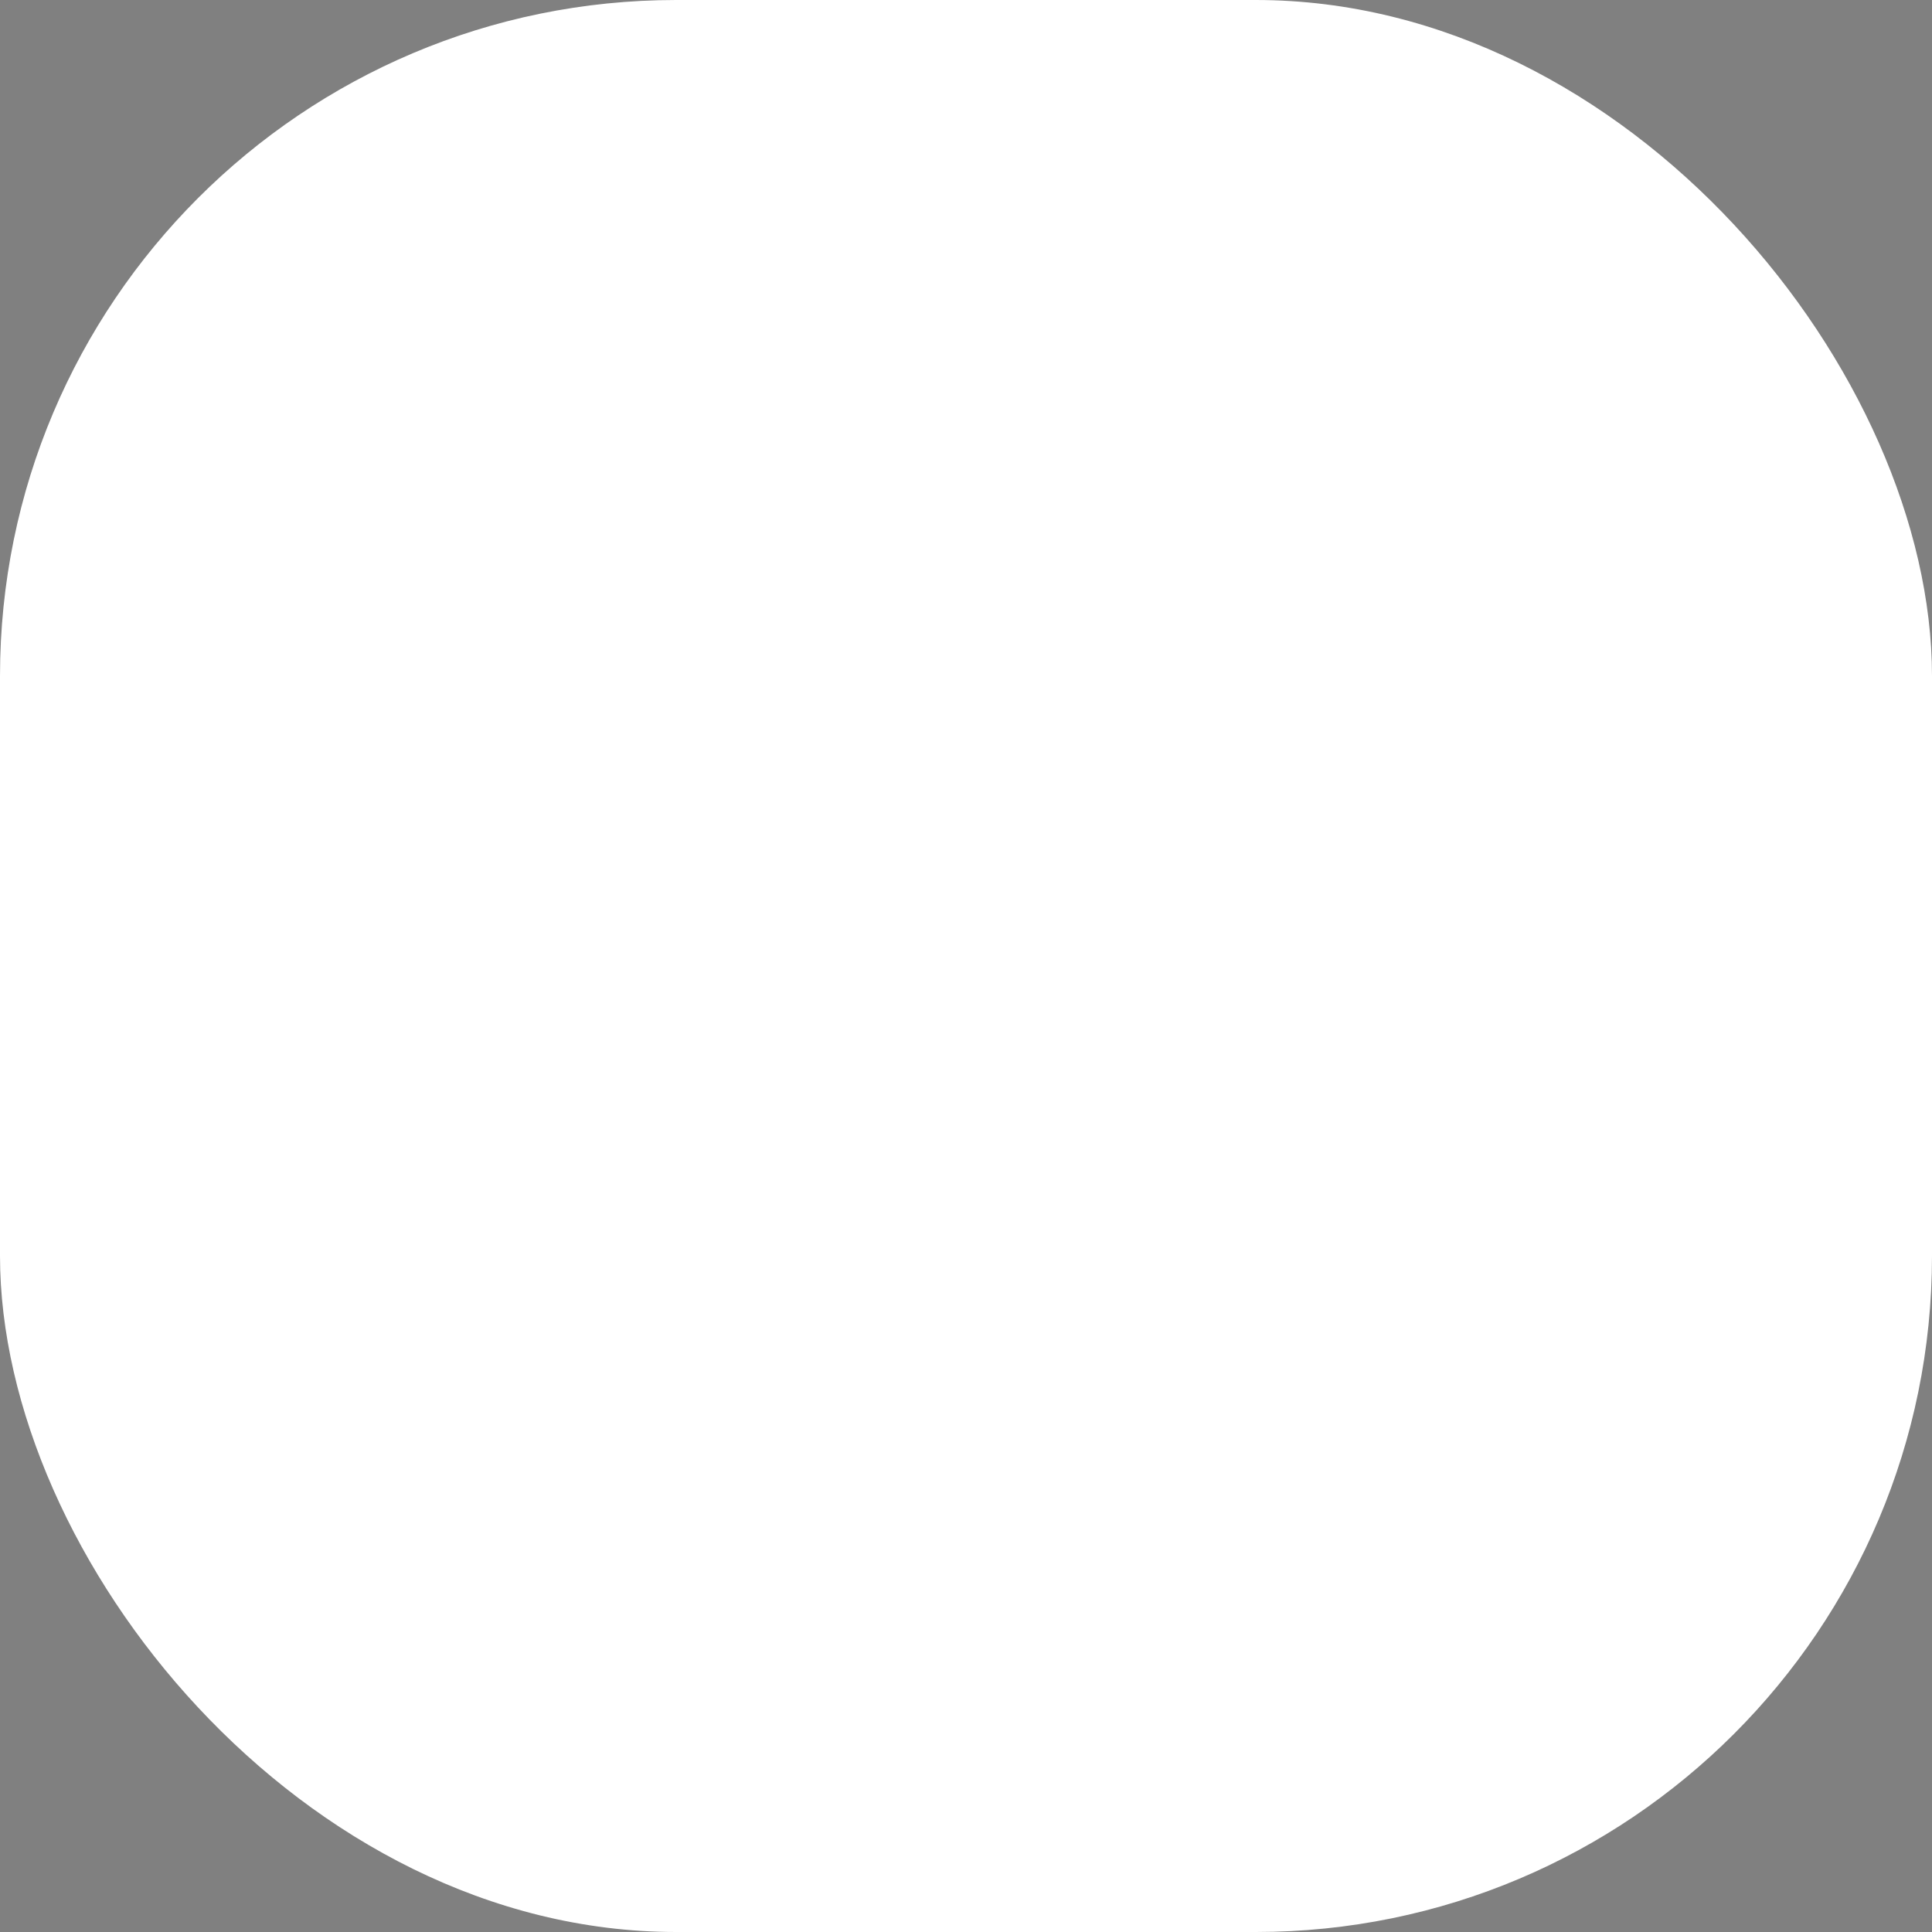 <svg xmlns="http://www.w3.org/2000/svg" version="1.1" xmlns:xlink="http://www.w3.org/1999/xlink" xmlns:svgjs="http://svgjs.dev/svgjs" width="1000" height="1000"><rect width="100%" height="100%" fill="#808080" stroke="none"/><g clip-path="url(#SvgjsClipPath1051)"><rect width="1000" height="1000" fill="#ffffff"></rect><g transform="matrix(8,0,0,8,-1332.95,-3050)"><svg xmlns="http://www.w3.org/2000/svg" version="1.1" xmlns:xlink="http://www.w3.org/1999/xlink" xmlns:svgjs="http://svgjs.dev/svgjs" width="35vw" height="100%"><svg id="logo" xmlns="http://www.w3.org/2000/svg" xmlns:xlink="http://www.w3.org/1999/xlink" fill="none" width="35vw" height="100%" viewBox="0 0 761.62 762.052"><g><g transform="matrix(1,0,0,1.001,0,-0.001)"><path d="M760.447 380.783q0 9.319-.457 18.627-.458 9.307-1.371 18.581-.914 9.274-2.281 18.492Q754.971 445.701 753.152 454.841q-1.818 9.14-4.082 18.179-2.265 9.04-4.97 17.958-2.705 8.917-5.845 17.691-3.14 8.775-6.706 17.384-3.567 8.61-7.551 17.034Q720.013 551.511 715.62 559.729 711.227 567.948 706.436 575.941q-4.792 7.993-9.969 15.741-5.178 7.749-10.73 15.234-5.551 7.485-11.464 14.688-5.912 7.204-12.17 14.109-6.259 6.905-12.849 13.494-6.59 6.589-13.495 12.848-6.906 6.258-14.11 12.17-7.204 5.911-14.689 11.463-7.486 5.551-15.235 10.728-7.749 5.178-15.742 9.968-7.994 4.791-16.213 9.184t-16.644 8.377q-8.425 3.985-17.035 7.551t-17.385 6.705q-8.775 3.14-17.693 5.845-8.918 2.705-17.958 4.969-9.041 2.265-18.181 4.083-9.141 1.818-18.359 3.185-9.219 1.368-18.494 2.281-9.274.913-18.583 1.371-9.308.457-18.627.457-9.32.0-18.628-.457-9.309-.458-18.583-1.371-9.275-.913-18.494-2.281-9.218-1.367-18.359-3.185-9.14-1.818-18.181-4.083-9.04-2.264-17.958-4.969-8.918-2.705-17.693-5.845-8.775-3.139-17.385-6.705-8.61-3.566-17.035-7.551-8.425-3.984-16.644-8.377t-16.213-9.184q-7.993-4.791-15.742-9.968-7.749-5.177-15.235-10.728-7.485-5.552-14.689-11.463-7.204-5.912-14.11-12.17-6.905-6.259-13.495-12.848-6.59-6.589-12.849-13.494-6.259-6.905-12.171-14.109-5.912-7.203-11.464-14.688Q70.332 599.431 65.154 591.682q-5.178-7.748-9.969-15.741-4.791-7.993-9.184-16.212-4.393-8.218-8.378-16.642-3.985-8.424-7.551-17.034-3.566-8.61-6.706-17.384t-5.845-17.691q-2.705-8.918-4.97-17.958-2.264-9.039-4.083-18.179-1.818-9.14-3.186-18.358-1.367-9.218-2.281-18.492-.913-9.274-1.371-18.581-.457-9.308-.457-18.627.0-9.319.457-18.627.457-9.307 1.371-18.581.913-9.274 2.281-18.492 1.367-9.218 3.186-18.358 1.818-9.14 4.083-18.179 2.264-9.04 4.97-17.958 2.705-8.917 5.845-17.691 3.14-8.775 6.706-17.384 3.566-8.61 7.551-17.034 3.985-8.424 8.378-16.642 4.393-8.219 9.184-16.212 4.791-7.993 9.969-15.741 5.178-7.749 10.729-15.234 5.552-7.485 11.464-14.688 5.912-7.204 12.171-14.109 6.259-6.905 12.849-13.494 6.59-6.59 13.495-12.848 6.906-6.258 14.11-12.17 7.204-5.912 14.689-11.463 7.486-5.551 15.235-10.729 7.749-5.177 15.742-9.968 7.994-4.791 16.213-9.184 8.219-4.393 16.644-8.377 8.425-3.984 17.035-7.551 8.61-3.566 17.385-6.706 8.775-3.139 17.693-5.845 8.918-2.705 17.958-4.969 9.041-2.264 18.181-4.082 9.141-1.818 18.359-3.185 9.219-1.367 18.494-2.281 9.274-.913 18.583-1.371 9.308-.457 18.628-.457 9.319.0 18.627.457 9.309.457 18.583 1.371 9.275.913 18.494 2.281 9.218 1.367 18.359 3.185 9.14 1.818 18.181 4.082 9.04 2.264 17.958 4.969 8.918 2.705 17.693 5.845 8.775 3.139 17.385 6.706t17.035 7.551q8.425 3.984 16.644 8.377 8.219 4.393 16.213 9.184 7.993 4.791 15.742 9.968 7.749 5.177 15.235 10.729Q614.445 81.43 621.649 87.342q7.204 5.912 14.11 12.17 6.905 6.258 13.495 12.848 6.59 6.589 12.849 13.494 6.258 6.905 12.17 14.109 5.913 7.203 11.464 14.688 5.552 7.485 10.73 15.234 5.177 7.748 9.969 15.741 4.791 7.993 9.184 16.212 4.393 8.218 8.378 16.642 3.984 8.424 7.551 17.034 3.566 8.609 6.706 17.384 3.14 8.774 5.845 17.691 2.705 8.918 4.97 17.958 2.264 9.039 4.082 18.179 1.819 9.14 3.186 18.358t2.281 18.492q.913 9.274 1.371 18.581.457 9.308.457 18.627z" fill="#fff" fill-opacity="1"></path><path d="M457.546 7.737q-37.809-7.736-76.745-7.736V.001q-38.936.100000000000655e-4-76.744 7.736-36.847 7.54-71.483 22.189-34.004 14.382-64.685 35.109-30.387 20.529-56.356 46.497-25.969 25.968-46.498 56.354-20.727 30.679-35.109 64.682-14.649 34.631-22.189 71.477-7.736 37.805-7.736 76.739.100000000000655e-4 38.933 7.739 76.738 7.543 36.846 22.197 71.478 14.388 34.003 35.12 64.682 20.535 30.388 46.51 56.354 25.976 25.969 56.367 46.497 30.687 20.728 64.693 35.109 34.642 14.648 71.486 22.188 37.808 7.738 76.741 7.736 38.93.0 76.738-7.736 36.839-7.538 71.476-22.189 34.003-14.38 64.679-35.108 30.389-20.532 56.352-46.497 25.969-25.97 46.494-56.354 20.725-30.679 35.106-64.682 14.648-34.633 22.187-71.478 7.736-37.805 7.735-76.738.001-38.941-7.737-76.743-7.543-36.853-22.191-71.481-14.383-34.002-35.112-64.682-20.529-30.383-46.502-56.353-25.97-25.966-56.36-46.495-30.682-20.725-64.688-35.106-34.637-14.648-71.484-22.187zm-153.019 2.3q37.576-7.689 76.274-7.689V2.348q38.699-.100000000000655e-4 76.275 7.688 36.618 7.492 71.04 22.049 33.796 14.292 64.289 34.89 30.203 20.402 56.014 46.21 25.814 25.81 46.216 56.007 20.601 30.491 34.896 64.283 14.557 34.412 22.053 71.036 7.69 37.569 7.69 76.273.0 38.696-7.688 76.268-7.492 36.616-22.05 71.034-14.29 33.792-34.889 64.282-20.399 30.196-46.209 56.009-25.805 25.806-56.006 46.211-30.488 20.601-64.279 34.892-34.423 14.558-71.033 22.051-37.574 7.689-76.267 7.689-38.696-.002-76.271-7.689-36.616-7.493-71.042-22.051-33.796-14.291-64.293-34.892-30.205-20.401-56.022-46.211-25.815-25.809-46.224-56.009-20.604-30.488-34.903-64.282-14.563-34.417-22.059-71.034-7.692-37.572-7.692-76.268-.100000000000655e-4-38.697 7.689-76.268 7.493-36.617 22.051-71.034 14.294-33.793 34.892-64.282 20.403-30.2 46.212-56.009 25.809-25.808 56.011-46.211 30.49-20.598 64.286-34.892 34.42-14.558 71.038-22.051z" fill-rule="evenodd" fill="#003e8c" fill-opacity="1"></path></g><g transform="matrix(1,0,0,1.001,0,-0.008)"><path d="M380.8 12.898c-203.182.0-367.858 164.693-367.858 367.892.0 203.198 164.711 367.875 367.892 367.875 203.182.0 367.892-164.694 367.892-367.875s-164.763-367.892-367.926-367.892zm-3.303 637.757c-147.228.01-266.587-119.334-266.597-266.562-.011-147.228 119.334-266.588 266.562-266.597 147.228-.01 266.586 119.334 266.597 266.562.0.04.0.082.0.122-.049 147.184-119.378 266.475-266.562 266.475z" fill-rule="evenodd" fill="#003e8c" fill-opacity="1"></path></g><g transform="matrix(1,0,0,1.001,0,-0.241)"><path d="m302.174 376.991 63.259 46.884-41.356 67.031-117.618 22.617-63.277-46.884 41.356-67.032 117.636-22.616z" fill-rule="evenodd" fill="#003e8c" fill-opacity="1"></path></g><g transform="matrix(1,0,0,1.001,0,-0.265)"><path d="M335.307 445.714l72.247-31.36 37.375 69.344-39.252 113.151-72.23 31.377-37.357-69.343 39.217-113.169z" fill-rule="evenodd" fill="#003e8c" fill-opacity="1"></path></g><g transform="matrix(1,0,0,1.001,0,-0.24)"><path d="M410.683 452.782l8.953-78.244L498.367 376.85l78.401 90.552-8.971 78.244-78.73-2.33-78.384-90.534z" fill-rule="evenodd" fill="#003e8c" fill-opacity="1"></path></g><g transform="matrix(1,0,0,1.001,0,-0.162)"><path d="m454.925 389.601-63.26-46.901 41.374-67.015 117.601-22.616 63.277 46.867-41.356 67.031-117.636 22.634z" fill-rule="evenodd" fill="#003e8c" fill-opacity="1"></path></g><g transform="matrix(1,0,0,1.001,0,-0.229)"><path d="M402.442 383.637c-.01 13.969-11.341 25.286-25.31 25.276-13.97-.011-25.287-11.341-25.276-25.311.01-13.963 11.33-25.276 25.293-25.276 13.971.01 25.293 11.339 25.293 25.311z" fill-rule="evenodd" fill="#003e8c" fill-opacity="1"></path></g><g transform="matrix(1,0,0,1.001,0,-0.269)"><path d="M301.618 421.746c6.703-3.887 15.287-1.604 19.172 5.099 3.887 6.703 1.605 15.287-5.098 19.172-6.702 3.887-15.286 1.605-19.173-5.098C296.509 440.903 296.5 440.886 296.489 440.868c-3.847-6.698-1.554-15.247 5.129-19.122z" fill-rule="evenodd" fill="#fff" fill-opacity="1"></path></g><g transform="matrix(1,0,0,1.001,0,-0.292)"><path d="M371.812 469.644C371.824 461.896 378.111 455.622 385.858 455.633c7.748.01 14.022 6.298 14.011 14.046C399.86 477.413 393.592 483.68 385.858 483.69 378.122 483.709 371.832 477.451 371.812 469.714c0-.023.0-.047.0-.07z" fill-rule="evenodd" fill="#fff" fill-opacity="1"></path></g><g transform="matrix(1,0,0,1.001,0,-0.26)"><path d="M449.866 431.941c-6.731-3.838-9.076-12.405-5.238-19.136 3.837-6.729 12.404-9.076 19.135-5.237 6.731 3.836 9.076 12.405 5.239 19.136C468.997 426.711 468.993 426.719 468.988 426.726c-3.845 6.714-12.4 9.049-19.122 5.215z" fill-rule="evenodd" fill="#fff" fill-opacity="1"></path></g><g transform="matrix(1,0,0,1.001,0,-0.204)"><path d="M455.429 345.646c-6.703 3.887-15.287 1.604-19.173-5.099-3.887-6.703-1.604-15.287 5.099-19.172 6.702-3.887 15.286-1.605 19.173 5.098C460.538 326.489 460.547 326.506 460.557 326.524c3.847 6.699 1.554 15.247-5.128 19.122z" fill-rule="evenodd" fill="#fff" fill-opacity="1"></path></g><g transform="matrix(1,0,0,1.001,0,-0.082)"><path d="m634.09 384.193V384.133q0-26.235-5.213-51.711-5.081-24.827-14.952-48.167-9.691-22.913-23.658-43.586-13.834-20.476-31.332-37.974-17.498-17.498-37.974-31.331-20.674-13.967-43.587-23.658-23.338-9.871-48.166-14.952-25.476-5.213-51.711-5.213-26.227.0-51.695 5.21-24.822 5.078-48.153 14.943-22.908 9.686-43.577 23.644-20.472 13.825-37.97 31.314-17.497 17.489-31.333 37.955-13.968 20.662-23.665 43.566-9.876 23.327-14.966 48.146-5.222 25.465-5.235 51.692-.012 26.236 5.188 51.714 5.069 24.831 14.929 48.174 9.681 22.918 23.637 43.597 13.824 20.484 31.314 37.99 17.491 17.506 37.959 31.349 20.667 13.977 43.575 23.679 23.335 9.883 48.16 14.975 25.474 5.225 51.709 5.237 26.237.012 51.713-5.188 24.83-5.068 48.174-14.928 22.916-9.679 43.597-23.637 20.482-13.822 37.99-31.314 17.505-17.488 31.349-37.959 13.977-20.666 23.679-43.575 9.883-23.336 14.975-48.16 5.225-25.476 5.238-51.709V384.193zm-7.513-51.301q5.166 25.244 5.166 51.241V384.255q-.013 25.998-5.19 51.238-5.045 24.595-14.837 47.715-9.614 22.7-23.462 43.176-13.718 20.284-31.064 37.614-17.349 17.332-37.643 31.028-20.492 13.831-43.198 23.421-23.129 9.77-47.73 14.791-25.248 5.153-51.243 5.141-25.996-.013-51.238-5.19-24.597-5.045-47.716-14.837-22.699-9.614-43.176-23.462-20.282-13.716-37.614-31.064-17.331-17.346-31.029-37.643-13.829-20.49-23.421-43.198-9.769-23.128-14.791-47.73-5.153-25.245-5.141-51.243.013-25.99 5.187-51.222 5.043-24.591 14.828-47.703 9.608-22.693 23.448-43.167 13.709-20.279 31.047-37.609 17.338-17.33 37.624-31.029 20.48-13.83 43.178-23.427 23.116-9.774 47.71-14.805 25.235-5.162 51.224-5.162 25.997-.200000000063483e-4 51.24 5.165 24.6 5.034 47.723 14.814 22.702 9.602 43.187 23.441 20.29 13.707 37.629 31.046 17.339 17.339 31.046 37.629 13.839 20.484 23.441 43.187 9.781 23.124 14.814 47.722z" fill-rule="evenodd" fill="#003e8c" fill-opacity="1"></path></g><g transform="matrix(1,0,0,1.001,0,-0.019)"><path d="m120.721 273.735L119.139 273.127l-1.199-.73-2.069-1.599-4.067-1.635.139-.521-1.061-.278L110.621 267.182l-2.868-1.895L107.492 264.122 105.928 263.705 106.067 263.183 105.006 262.905 105.163 262.366l-1.443-.921V260.576 260.159L103.355 259.863 102.625 259.446l-.869-.782L100.591 258.177l-1.252-.4-1.164-.626L98.296 256.63 97.253 256.352l-.625-1.843L95.567 254.231 95.463 252.492 94.541 251.693 94.82 250.65 94.298 250.511 94.559 249.468 94.037 249.329 94.872 246.165 94.333 246.026 94.889 243.922l-1.738-2.121.278-1.043-.539-.139.278-1.06L92.647 239.42l-.105-1.738h-.747L91.343 237.977 90.821 237.821l-.956 3.702.174.956L89.883 243.731 89.153 246.373 86.128 245.035 85.467 243.192 84.946 243.036 85.241 241.975 84.32 241.176V238.951L83.398 238.151 83.677 237.108 83.155 236.969 83.555 235.387 82.634 234.587 82.929 233.544 82.39 233.388v-2.173L81.886 231.093 82.286 229.511 81.365 228.694 81.782 227.13 81.26 226.991 81.556 225.93 80.617 225.148 80.895 224.087 80.513 223.635 79.939 223.323l-1.53-.452L77.957 223.149H77.227L76.497 224.14 75.68 224.87l-1.53 1.425L73.611 228.381 73.073 228.26l-2.243 12.898-4.746-1.269L66.223 239.385 64.641 238.968 64.798 238.464l-2.573-1.148-1.495-.312h-1.199L59.392 237.525l-1.739 1.339-1.095 1.286L55.915 240.672 55.063 241.054l-1.199.226h-1.739l-1.13 1.738-1.008 2.243L50.508 246.408 50.856 247.66 51.343 248.842 52.177 249.781 52.873 250.128 53.464 250.233l1.06-.244.904-.504L56.28 249.172l2.625.678 6.397 2.608L70.83 255.778l.104 1.738L71.473 257.638 71.039 259.237 71.96 260.037 71.699 261.063l.504.156L71.96 262.262 72.864 263.079V265.304l1.304 1.478L73.89 267.825 74.811 268.625l-.278 1.06.921.8V272.71L75.993 272.849 76.967 274.917l.173 1.096L76.984 277.612l-.991.608L75.28 278.725 74.342 278.933 72.76 278.759 72.082 278.951H71.178L68.796 278.672l-4.728-1.077L63.651 279.159l1.547 2.225L65.997 282.497 67.04 283.435 70.708 284.374l8.953 1.408L83.711 285.452l1.617-.556L86.545 284.027 86.945 282.445 87.588 281.228 87.744 280.185V277.595L86.927 277.038 86.806 276.778l-2.608-.696L84.337 275.561l-3.598-1.061L80.478 273.301 79.957 273.179 80.774 270.015 80.252 269.876 80.53 268.833 79.626 268.034 79.366 266.765V265.495L79.939 262.488 82.095 262.193l2.851.486L85.919 263.479l1.617.765 3.477 1.13L90.161 270.78 89.657 270.641 88.718 272.084l-.539-.139L87.988 272.484 88.075 272.745 88.266 272.901 88.422 273.144 88.301 273.648l3.146.835L92.49 273.805 93.429 273.422l.834-.591L95.046 271.493 94.541 270.78 94.368 270.102 94.802 268.068H96.262L98.105 268.381 98.505 268.816 99.044 269.111l1.321.365L101.825 269.772l1.391.521 8.136 2.938 9.074 2.138L121.243 274.448 120.982 274.17l-.122-.4L120.721 273.735zm114.907-145.362-1.113-.505v-1.077H233.959L233.368 125.174l-1.13-.504v-1.078L231.126 123.105v-1.078l-1.096-.486v-1.095L228.918 119.959v-1.095l-1.095-.47-.644-2.155-1.13-.487V114.674l-1.095-.504L224.294 112.032l-1.113-.487v-1.095l-1.147-1.008v-1.096H221.495v-1.077H220.956v-1.078l-1.13-1.026v-1.095L218.714 103.583v-1.077l-1.113-.505-1.269-1.512H215.793l-.661-2.138H214.594L213.968 96.734l-1.113-.417v-1.078l-1.095-.504-.626-1.599H210.595L209.935 90.98l-1.739-.991v-1.095H207.64l-1.738-1.964h-1.078l-2.868-3.129-2-.765-2.398-.365H191.995L191.578 83.314 191.352 83.47H191.056L190.43 83.8V84.339h-1.095l-.487 1.113h-1.095L187.284 86.582 185.18 88.32 179.826 96.195l-3.998 9.057.104 2.173H175.393l.087 1.634H174.924L175.046 111.215 174.194 116.047 174.472 121.593H175.011l.139 2.712H175.671l.105 1.616H176.349V126.999H176.888V128.094l1.13.505V129.676l1.095.487L179.774 132.301l1.113.487.625 1.617H182.051L183.303 137.516 184.415 138.003 184.502 139.637l1.113.487L186.275 142.262 187.371 142.749l.625 1.599H188.535L191.508 150.554 193.055 158.273H191.421V157.734L190.865 157.177 190.674 156.743 190.239 155.613H189.7v-1.095H189.161v-1.095H188.622v-1.078H188.066v-1.078l-1.113-.487V149.164H186.397v-1.078H185.858l-1.251-3.199H184.068L183.981 143.253H183.442L182.712 139.481l-1.113-.487-1.251-3.199-1.113-.504V134.213H178.696v-1.095H178.157v-1.077L177.027 131.015v-1.078L175.915 129.433 175.237 126.756l-1.739-1.008v-1.078l-1.512-1.739-1.895-1.356v1.078H170.63L171.308 125.33H171.864v1.634l1.113.487 1.877 4.816H175.393L176.054 134.405H176.593l.66 2.138H177.792V138.177H178.331L179.6 141.393H180.122v1.095H180.643v1.095H181.182v1.095H181.721V145.756H182.277v1.095H182.816L184.068 150.05H184.624V151.667H185.163L186.415 154.848H186.953V155.926H187.492l3.477 6.571 1.095 1.46L193.351 165.157l1.547.834L196.775 166.339 196.949 165.991 197.279 165.782l.383-3.285-4.676-17.193 1.338.261L195.246 146 196.897 147.303V147.842h1.095L198.583 148.903l2.729.4V149.841l2.191.452v.539l2.173-.121v.556l2.173-.104V151.684l10.847-.539v-.539L221.408 150.467v-.539L224.624 148.677V148.138L226.78 147.477 227.266 146.365H228.9l1.009-1.739L232.047 143.966l.487-1.113h1.077L234.116 141.741h1.095L235.923 140.958 236.393 140.211 237.036 139.498l1.286-.626L239.105 136.804 239.504 135.848 239.73 134.422 238.496 133.205 237.505 131.745 235.628 128.668V128.373zm135.419-98.253L370.508 29.65H370.091L369.361 29.841V30.38l-1.06.156-.522.626-.348.782-.295 1.86-.174 1.93-.556 1.599-.522.087-1.338 2.347L363.485 39.906l-1.338 2.364L361.052 42.41l-2.764 4.189-1.061.156-1.738 2.955L354.428 49.867l-.869 1.738-1.947 1.912v.539L350.534 54.178 349.856 55.048 349.457 55.83 348.866 56.577l-1.217.73-.574 3.059-.243 1.547v2.069L348.987 63.705l.4-1.165L351.004 62.349V61.81l12.047.087.747 1.547H364.337L364.511 63.948V64.817v2.347l-.191 2.295-.209 1.113L363.955 71.58 363.677 72.188 363.155 72.605 362.234 73.022V73.561L358.461 74.048l-.295-6.536H357.627l-1.147 1.582-1.478 1.478-1.738 1.234L351.195 72.727 350.604 78.168 350.517 84.322 351.96 84.53H353.82L354.272 83.713 355.315 83.244l-.156-1.078L356.723 81.419l.4-1.147 1.06-.139L360.165 78.637 361.399 78.151 363.364 77.82l2.26 9.022 1.999 1.078 1.077.4L370.213 88.442 370.734 87.677 371.169 87.225l-.156-1.078H371.551l-2.086-13.125H370.022l.191-2.764 2.868-3.112L372.942 66.051H373.498L373.968 65.287 374.959 64.782l-.435-1.947L373.95 61.514l-1.008 1.008L372.177 63.461 371.186 64.261l-1.738.556.278-2.312.817-1.738 1.165-1.234L373.064 58.559l2.573-1.738.834-1.182.348-1.617L375.08 53.674V53.153L373.464 53.361l-.678-1.008L371.152 51.38 370.195 51.206H368.805L366.754 56.421l-1.096.157v.521L365.206 57.412H365.067L364.754 57.829 359.539 58.038H354.88l-.226-1.634 1.495-1.269V54.596L357.227 54.457 357.888 53.605 358.305 52.805 358.896 52.058 360.113 51.345l-.122-1.078L361.538 49.502 362.39 47.764H362.929l.382-1.165 1.113-.122.383-1.147L366.354 44.565V44.026L367.901 43.279l.261-1.06.33-.643.348-.643.278-1.078L370.647 39.089V38.55L371.725 38.411V37.872L373.811 37.055V36.534l2.677-.348V35.647L376.819 35.213v-.73L375.428 33.387l-1.026-1.286-1.182-1.165L372.403 30.519l-1.06-.243L371.047 30.119zm31.5 23.312H403.103l-.417-3.216.521-.087-.261-2.156H403.468l-.261-2.173H403.729L403.451 43.47l.66-2.451.122-1.547-.383-1.53H403.311l-.156-1.06-1.738-.887-1.026-3.703L398.913 32.692 397.94 33.179l-1.652 1.286-1.077.139V35.143L393.611 35.369l-1.738 4.033-2.695.348L388.535 39.072 387.423 38.881l-.139-1.078-3.286-.104-.208 1.425.086 1.86L384.954 41.732l.626 1.008.678 2.921H385.719L385.563 46.251V46.825 47.399L385.337 47.885 384.259 48.042 383.876 49.189l-1.477 1.286.539 4.311.434.713L383.876 56.855l.348 1.512V59.115L384.12 59.637H383.564l-.592 1.634L381.843 63.009 379.478 66.156 378.47 66.834 378.609 67.894 378.088 67.998l.121 1.06H377.688l.139 1.06L376.958 73.301 377.062 74.743l.504 1.999 2.173-.243L381.026 75.839 383.355 74.1V73.561l3.233-.417V72.605l2.139-1.252L389.978 70.693 390.691 70.415 390.778 70.971H391.299l.487 3.772L391.473 75.404 391.334 76.151v1.634l.209 1.738V81.262H391.004L391.438 84.496v20.86H391.995l-.157-1.077L392.586 102.975 392.864 101.654l.452-3.042H393.837l.279-2.225H394.637L394.498 95.291H395.037L394.828 93.674l.539-.087-.122-1.06H395.767l.191-2.764H396.497l.991-5.059H398.027l.33-1.738L399.365 82.288l-.208-1.634H399.696l1.234-11.647L405.989 66.295 407.014 65.287 407.64 64.244 407.779 63.705v-1.113L407.588 62.088 407.188 61.601 406.684 60.61 405.971 59.741l-1.564-1.738-1.269-1.964-.331-1.234v-1.495L402.547 53.431zm134.532 80.817H535.984V133.692L534.246 132.214l-.974-.608L532.073 131.171v-1.077L530.647 129.572 529.604 128.807 528.057 126.478H527.536L527.414 125.8 527.605 125.278 527.97 124.826V124.166L527.779 123.679 527.484 123.314 527.032 123.088 525.954 122.862H524.633V123.436L521.956 124.131l-.313 1.425v1.86l3.372 2.573V130.511H526.11l4.016 4.154H531.204l1.164 1.565h1.096l.591 1.06H535.15l1.147 1.565H537.392L538.557 140.419H539.652L540.243 141.463l1.739.469L541.86 142.662 541.495 143.044 540.869 144.661 539.704 146.069 538.122 147.112 536.262 147.669V147.112l-2.173.122v-.556l-2.416-.644V145.478H530.595L528.857 143.392H527.762L527.153 141.775 523.676 139.22v-1.078L520.2 135.587l.226 4.346L521.156 140.628 521.66 141.393l1.095 1.738 2.26 1.53v1.078L531.812 150.832 538.279 149.963V149.424L540.434 148.781v-.539L542.069 148.155 542.555 147.043H543.633V146.486h1.078V145.93L545.58 145.496 546.832 145.287 551.647 149.059l6.362 2.191L557.87 148.538l-2.798-1.495v-1.078l-.644-1.339L553.333 143.879V143.323L550.082 143.496 549.926 143.288 548.97 142.992l-.383-1.529V140.68L548.831 139.741 549.891 139.15v-1.077H550.43L550.343 136.439H550.899L550.726 133.17h.556L552.047 131.05 552.655 130.337 553.837 129.781V129.224l3.755-.712V127.782H558.687V127.243L560.287 126.617v-1.078H561.382L561.73 123.192v-1.06L561.191 121.21V120.133H560.652L557.783 117.004H556.671v-1.078L554.932 115.63 553.42 115.109 550.587 114.048 549.231 113.927 547.927 114.153 545.736 114.831l-.851 2.694L546.623 117.994V118.516H548.257L550.552 121.124 551.664 121.61 551.977 122.184 552.116 122.671 552.29 123.14 552.864 123.731 552.968 125.887 548.361 128.32 545.754 130.059 544.485 131.171 544.572 132.805l1.13.296.678.521L546.727 134.526 546.884 135.934 546.171 136.543l-.278 1.078-2.747-.278L540.886 136.543 537.062 134.231 537.079 134.248zm29.205-58.062V76.725L564.928 77.368 563.416 78.446l-2.886 3.077-2.399 3.668L557.401 86.929 557.053 88.668H557.592l.104 2.173L558.67 92.11 559.922 92.718 561.573 92.822 563.763 92.718l3.129-2.886.957-13.646H566.232 566.284zm23.798 20.582L587.892 96.334V95.795L585.736 95.899V95.36H584.641V94.839H583.042V94.3L581.391 93.883v-1.078L580.278 92.318l-.226-4.346L576.697 88.668l-.382 1.252L575.723 90.893H575.167L574.802 92.527V94.683l.296 4.381 2.12.035V98.542L584.172 97.951H590.308V96.873L590.082 96.769zm6.259 4.068v1.095H595.802L596.062 107.356H595.541l-.4 2.173L592.36 109.963 591.16 109.789 589.7 109.25V108.712H588.605V108.173H578.175L578.887 113.701V116.395L578.227 119.037l-1.322 2.017-.695 1.078-.469 1.39-.817.244L574.541 123.974 574.35 124.392 574.194 125.226 571.256 126.373 569.604 126.791 567.727 126.634V126.095L565.502 125.661l-.122-2.712H567.484L568.127 123.227 568.718 123.87H570.334V123.331l1.565-1.182v-1.06L573.985 119.35 574.142 116.604l.243-1.304L574.837 114.413l-.174-3.268L573.55 110.659v-1.078l-1.738-1.009V108.016H570.178l-.608-1.06H567.953V106.573L566.319 106.66V106.121L564.702 106.208V105.652L561.451 105.826V105.287L554.394 105.635 546.501 110.937l-2.173.104V111.58l-2.399.66L540.956 112.623 540.069 113.423 537.931 113.214 536.61 112.501 537.027 110.485l.852-1.999L540.069 105.252 541.634 104.087v-1.077L542.677 102.401V101.323H543.216L543.824 100.367l.365-1.251h1.096l.469-1.113H546.171 546.588L547.527 98.35 548.518 98.611h.539L549.596 98.385V97.707L552.308 97.568V98.124h.538l.174 3.233 1.739.209L556.879 101.428 559.07 101.289 561.156 101.497V102.054L566.075 102.349V102.888L568.787 102.749V103.288L576.419 103.462 581.06 104.244l2.851.139L586.241 104.053 588.292 103.114 590.517 102.21v-1.078H591.612l.313-1.304L592.586 98.907 592.794 98.576 593.107 98.35 594.55 99.898l1.947.991L596.341 100.837zm82.085 109.291-.5.192L675.263 203.766 672.603 203.87 669.318 205.07 669.752 206.078 668.744 206.495 668.535 207.868 668.083 209.137l1.356 1.739L670.76 212.753l-2.173 3.268L667.579 216.439V217.655L666.049 218.281V219.498L665.024 219.898 665.25 220.419l-5.024 2.086-.748-3.215L659.982 219.081l-.417-1.738L658.696 215.726 656.958 213.188 654.924 212.788H653.881L652.334 213.292 651.256 213.136 650.23 213.362 647.883 213.97 647.675 213.466l-2.504 1.06L644.963 214.005 641.956 215.274 641.747 214.752 638.722 216.021 638.531 215.517 633.003 217.812 630.534 217.708H629.057L627.875 218.107 626.449 219.585l-1.46 1.495L625.406 222.106 624.415 222.505l-.678 2.643L622.746 225.565l-.677 2.642L621.06 228.625l-.313 1.251L620.4 231.267l2.607 4.798L626.936 235.595 626.71 235.091 632.742 232.571 639.435 231.806 643.364 230.832 645.102 230.085 646.58 229.146 646.371 228.642 648.387 227.79 648.144 227.303 649.17 226.869 648.961 226.365l1.495-.609L650.248 225.252l4.015-1.738.678-2.625 1.495-.626L656.228 219.741 656.732 219.533 656.923 220.037 657.427 219.828 657.236 220.333 656.645 220.75 656.836 222.871 656.593 224.887l-1.061 1.738.817 2L657.271 228.851 657.983 229.702 659.722 229.581 659.93 230.067 660.921 229.65 661.147 230.172 662.451 229.946 663.668 229.476 665.771 228.068 669.022 225.096V224.261L669.231 223.305l.817-1.738 1.077-1.617.852-1.738 3.998-1.739L676.201 216.977 677.466 216.769 678.546 216.369 679.416 215.708 679.996 214.805 680.286 213.605 680.096 212.371 679.506 211.171l-.89-1.077L678.426 210.128zm17.96 40.209L697.066 251.571 697.406 253.014v1.339L697.236 255.291 697.096 256.021 696.936 256.247 696.676 256.404 696.156 256.908 696.366 257.412 694.906 258.229 692.646 259.029 690.426 259.655 689.166 259.794 687.436 260.037 686.386 259.759 685.516 259.098l-1.13-.852L681.746 257.569 681.326 256.595 679.396 256.213 678.966 255.204H677.746L677.331 254.213 675.367 254.074H673.211l-4.519-5.215H667.475L667.058 247.851H665.841L663.998 246.269 662.625 247.034 661.703 247.816 662.868 250.076 663.546 250.806 664.381 251.415 665.597 251.502 666.015 252.492 667.231 252.579l.626 1.495L668.309 253.814 668.744 254.822l2.277 1.547 2.399 1.217L673.733 258.768V259.568L673.333 260.228 672.499 260.924 672.29 261.428 671.699 261.845 669.352 260.454 668.848 260.68 668.361 260.228 668.083 259.811 667.736 259.446 666.988 259.081l-1.13-.191L664.606 259.064 663.407 259.637l-1.13.835L662.486 260.976l-1.495.626L661.217 262.106 658.696 263.149 658.487 262.645l-2.52 1.06L655.758 263.201 648.805 266.139 647.936 268.26l1.738 2.798L650.178 270.85 652.073 275.369 652.577 275.161l1.13 1.304L659.426 274.726 659.635 275.213 660.139 275.004 660.434 276.186v.818L660.052 277.664 659.2 278.359 659.409 278.864l-3.303 1.964.226 2.399v2.242L655.723 285.904 655.55 286.391 653.915 286.617l-1.303-.191-2.608-4.798L650.508 281.419 647.988 275.404 647.501 275.613 645.954 273.318H644.737L644.32 272.31 643.103 272.223l-.626-1.495L641.99 270.919l-.521-1.738V268.712L641.608 268.399 642.234 267.721 643.242 266.712 643.033 266.243 644.042 265.808 643.833 265.304l1.495-.626L645.137 264.157 646.145 263.74 645.902 263.253l1.529-.626L647.205 262.123l1.495-.73 2.226-.626L654.611 260.159l.243.504L658.331 259.203 657.896 258.194 656.036 258.333 653.915 258.09 649.378 256.769 645.189 254.526 643.451 253.188 642.216 251.762 641.712 251.571 641.278 250.98 641.782 250.771 641.573 250.267l6.954-1.964 3.024.191L652.942 248.946 654.194 249.659 656.697 248.633l.382-1.947L658.818 245.261 660.087 244.618 661.321 244.305 661.53 244.809 663.755 244.461l3.059 1.739L669.318 245.139V243.105 241.002l1.529-.626L672.377 242.671 671.89 242.879 672.238 244.131l.608 1.321.748 1.113L674.272 247.173 675.315 249.694 676.532 249.781l1.134 1.286L679.576 251.449 680.006 252.458 681.916 252.823l2.23 1.738 1.13.678L686.616 255.622 687.036 256.63 688.766 256.108 690.366 255.291l1.25-1.13.77-1.547L692.596 252.11 692.456 251.397 691.496 250.911 690.686 250.215l-1.74-1.477L687.766 248.651l-1.36-1.739L685.206 246.825 684.786 245.834 682.856 245.452 682.446 244.461 680.516 244.079 680.076 243.07l-4.744-1.529L674.898 240.532H673.785L672.881 240.341 671.143 239.75 670.934 239.246H669.891L668.883 239.663 667.822 240.115l-1.112.244L666.501 239.854 665.51 240.272 664.954 239.994 664.085 239.681 662.833 236.673 663.094 235.961 663.79 235.022 666.049 232.866l2.886-1.929 1.495-.644L671.803 229.98 672.012 230.485 675.228 229.72 675.437 230.241 676.445 229.789 676.653 230.311 678.146 229.668 684.426 230.589l.14 1.738L681.626 234.692 681.416 234.187 679.906 234.813 679.716 234.326 676.688 235.578 677.886 236.725 679.246 237.456l.5-.209 1.11 1.286L682.096 238.62 682.496 239.611 683.716 239.698l1.35 1.738H686.266l1.34 1.739H688.826L689.236 244.183 690.436 244.27 690.876 245.278 692.086 245.365 693.636 247.642 694.126 247.451l.64 1.495L695.276 248.738l.62 1.495L696.386 250.024V250.337zm1.49-21.817-.14 1.53L697.406 231.024l-1.73 1.964L695.876 233.509 695.336 233.822 694.766 233.944H693.566L692.366 234.205 691.846 234.639 691.376 235.335 690.856 235.543l.85 1.999L692.816 237.734H694.126l1.2 1.738L696.766 240.88 698.506 241.715H699.456L700.466 241.541 700.986 240.515 702.046 239.698l-.13-1.738L702.436 237.751 701.996 236.743 702.506 236.534l-1.88-4.502L701.116 231.806l-.96-3.703H699.186L697.946 228.399 697.876 228.52zm-306.942-163.164V65.878L390.117 66.156 389.352 66.051l-.678-.261-.486-.087V66.225L386.119 67.494 385.337 67.981 384.085 68.416 384.328 67.008 384.833 65.825l1.373-2.069L387.214 63.079l-.122-1.078 1.461-1.304 2.746-4.172-.486-1.982-.644-1.339L389.457 51.936l-.609-1.738 1.356-2.138L390.986 45.521 392.603 45.33l.174 7.597-1.043 6.745-.104 1.738.139 1.425L391.647 64.07 391.351 64.678 390.795 65.287 390.934 65.356zm-180.165 64.807L211.691 133.153 211.812 134.509 211.621 136.647 209.778 138.038 208.787 138.612l-1.39.417L208.214 134.526l.747-2.364.73-1.408L210.039 130.354 210.769 130.163zm22.025 5.441L230.239 137.881V138.438h-1.095l-1.53 2.26h-1.078L226.049 141.81 224.45 142.436l-1.512 2.242L216.958 147.547 208.979 148.642 208.231 147.547l-.469-1.565 2.555-3.476L211.916 141.897 212.925 140.159l2.016-1.078 1.826-1.113L217.497 137.273 218.053 136.352 218.418 135.152 218.54 133.57l-1.547-1.425-1.322-1.739v-1.095l-1.13-.469v-1.113H214.02v-1.095H213.481v-1.078H212.942L212.716 121.21 213.325 120.724 213.446 120.428V120.115L213.724 119.524l1.565-1.164.522-1.148L216.089 115.943v-3.059L215.15 112.588 213.881 112.449V112.988l-2.173.104L210.647 113.509 209.726 114.1 209.031 114.9 208.596 115.978H208.057L208.335 116.725 208.7 118.116l-1.251.244L206.545 118.759l1.947 5.893L207.936 125.522 207.379 126.773 206.893 127.938 206.51 128.564h-1.095V129.103H203.781l-.435-1.13-.243-1.547L203.955 125.383 204.372 123.957v-3.581H203.816l-.087-1.634-1.095-.487v-1.095l-1.113-.487-2.312-2.607-2.208-.417-.591-1.078h-1.078l-.625-1.617-1.739-.991-.139-2.712L192.36 106.886 191.682 106.208 189.752 107.025l-1.738 1.009V108.572l-7.649-.695L180.139 103.531H180.678v-1.078H181.217l-.087-1.634 1.06-.608.435-2.191 1.06-.608v-1.078L184.746 95.743V94.648l1.564-1.165V92.388L187.371 91.797 189.891 87.868 192.586 87.19V86.651L199.105 86.321l9.595 7.127V94.543l1.739 1.008v1.078l1.095.487V98.211l1.113.487V99.776l1.13 1.026v1.095H214.333v1.095H214.872v1.078l1.13 1.043v1.095L217.132 106.695 217.775 108.833 218.887 109.32 219.548 111.458l1.095.487L221.895 115.161 223.007 115.648 224.259 118.846l1.113.487L226.032 121.471l1.113.487v1.095H227.684v1.095L228.796 124.635v1.078l1.113.504L230.569 128.355H231.108L232.568 130.789l.991 2.886L232.951 134.161 232.829 134.474V134.787L232.568 135.361 232.794 135.604zm-30.369-32.229.904.747L204.146 104.922v2.381L204.024 107.86 203.816 108.225 203.172 108.746 202.216 109.911 196.758 109.65l-1.999-7.527L199.053 102.262l1.999.4L202.425 103.375zm-2.903 18.096H200.061L200.356 122.427 200.53 124.166v1.738l-.208 1.078H199.783V127.503H198.166l-.748-.625-.591-.366L196.323 125.991l-.469-1.078L196.41 123.974 196.845 122.705l.365-2.746L198.618 120.446 199.452 121.471H199.522zm-7.267-3.981-.26-2.746L193.855 115.039 195.315 115.665 195.106 115.995l-.313.244L194.307 116.76 193.768 117.09l-1.634.366L192.255 117.49zm4.625 16.098-1.113.73-1.565.487-.486-1.635-.244-2.155L196.184 130.893l.435 1.13.261 1.565zm-15.646-19.905V114.222H180.678L180.487 116.865 180.591 117.942 180.921 119.107 183.616 118.412l1.738 2.12H185.876v1.078H186.432L186.936 122.427 187.597 123.175 187.11 124.218 186.449 125.261l-.434 1.078V126.912L186.189 127.573l1.112.504V129.155L190.048 129.555V130.632l1.217.522.573.713L191.943 132.736 191.751 133.727 191.178 135.952v1.13L191.543 138.194H192.099L192.707 138.716 193.107 138.959 193.455 139.324 193.837 140.263 199.226 139.446l.783-1.495L200.13 135.604H200.669l-.104-2.155 1.738-.678 1.965-.609.382 2.104V135.448l-1.095 2.746V139.828H203.033V141.463H202.495L203.346 147.408l-1.547-.122L200.756 146.973l-1.721-.939-2.19-.434V145.044l-1.739-.452L194.515 143.531h-1.077l-4.59-4.659-2.816-2.034v-1.095L181.46 132.127v-1.077H180.921L180.382 130.233l-.643-.748V119.698H179.218l-.087-1.617H178.592L178.244 111.562l.974.244L179.826 112.136 180.209 112.692 180.539 113.631H181.078L181.234 113.683zm-100.495 132.743-4.972-2.417.122-.539-1.426-.956L75.193 235.422 75.558 235.3 75.854 235.039 76.532 235.369 76.758 235.839 77.801 236.604l.539.747L78.879 238.116 79.904 238.898l.296 1.739L80.86 242.08 81.382 243.696V245.991L81 246.113 80.739 246.426z" fill-rule="evenodd" fill="#fff" fill-opacity="1"></path></g><g transform="matrix(1,0,0,1.001,0,-0.088)"><path d="M421.877 319.87l-72.246 31.378-37.358-69.344 39.218-113.168 72.246-31.378 37.358 69.344-39.218 113.168z" fill-rule="evenodd" fill="#003e8c" fill-opacity="1"></path></g><g transform="matrix(1,0,0,1.001,0,-0.142)"><path d="m345.477 314.014-8.97 78.244L257.793 389.946l-78.4-90.552 8.952-78.244 78.731 2.312 78.401 90.552z" fill-rule="evenodd" fill="#003e8c" fill-opacity="1"></path></g><g transform="matrix(1,0,0,1.001,0,-0.214)"><path d="M307.198 336.233c6.719 3.859 9.038 12.433 5.178 19.151-3.857 6.719-12.432 9.038-19.151 5.179-6.719-3.857-9.036-12.433-5.179-19.152C288.057 341.396 288.065 341.378 288.076 341.361c3.868-6.691 12.424-8.986 19.122-5.128z" fill-rule="evenodd" fill="#fff" fill-opacity="1"></path></g><g transform="matrix(1,0,0,1.001,0,-0.183)"><path d="M382.938 300.096q0 .344-.017.688Q382.904 301.128 382.87 301.471 382.837 301.814 382.786 302.154 382.736 302.495 382.668 302.833 382.601 303.17 382.517 303.505 382.434 303.839 382.334 304.168 382.234 304.498 382.118 304.822 382.002 305.146 381.87 305.464 381.738 305.782 381.591 306.094 381.444 306.405 381.281 306.709 381.119 307.013 380.942 307.308 380.765 307.603 380.574 307.89 380.382 308.176 380.177 308.453 379.972 308.729 379.753 308.995 379.535 309.262 379.304 309.517 379.072 309.772 378.829 310.016q-.244.244-.499.475Q378.075 310.722 377.809 310.94q-.266.219-.543.424Q376.989 311.569 376.703 311.76 376.417 311.951 376.121 312.128 375.826 312.306 375.522 312.468 375.218 312.63 374.907 312.777 374.596 312.925 374.278 313.056 373.959 313.188 373.635 313.304 373.311 313.42 372.981 313.52 372.652 313.62 372.318 313.704 371.984 313.788 371.646 313.855 371.308 313.922 370.967 313.973 370.627 314.023 370.284 314.057 369.941 314.091 369.597 314.107T368.909 314.124 368.221 314.107Q367.877 314.091 367.534 314.057 367.191 314.023 366.85 313.973 366.51 313.922 366.172 313.855 365.834 313.788 365.5 313.704 365.166 313.62 364.836 313.52 364.507 313.42 364.183 313.304 363.858 313.188 363.54 313.056 363.222 312.925 362.911 312.777 362.599 312.63 362.296 312.468 361.992 312.306 361.697 312.128q-.295-.177-.582-.368Q360.828 311.569 360.552 311.364 360.275 311.159 360.009 310.94 359.743 310.722 359.488 310.49 359.232 310.259 358.989 310.016 358.745 309.772 358.514 309.517 358.283 309.262 358.064 308.995q-.218-.266-.424-.543Q357.436 308.176 357.244 307.89 357.053 307.603 356.876 307.308 356.699 307.013 356.536 306.709 356.374 306.405 356.227 306.094 356.08 305.782 355.948 305.464 355.816 305.146 355.7 304.822 355.584 304.498 355.484 304.168 355.384 303.839 355.3 303.505 355.217 303.17 355.149 302.833 355.082 302.495 355.032 302.154 354.981 301.814 354.947 301.471 354.914 301.128 354.897 300.784 354.88 300.44 354.88 300.096T354.897 299.408Q354.914 299.064 354.947 298.721 354.981 298.378 355.032 298.037 355.082 297.697 355.149 297.359 355.217 297.021 355.3 296.687 355.384 296.353 355.484 296.024 355.584 295.694 355.7 295.37 355.816 295.046 355.948 294.727 356.08 294.409 356.227 294.098 356.374 293.787 356.536 293.483 356.699 293.179 356.876 292.884 357.053 292.588 357.244 292.302 357.436 292.016 357.641 291.739 357.846 291.463 358.064 291.196q.218-.266.45-.521Q358.745 290.42 358.989 290.176 359.232 289.933 359.488 289.701 359.743 289.47 360.009 289.252 360.275 289.033 360.552 288.828 360.828 288.623 361.115 288.432q.286-.191.582-.368Q361.992 287.886 362.296 287.724 362.599 287.562 362.911 287.414 363.222 287.267 363.54 287.135 363.858 287.003 364.183 286.887 364.507 286.771 364.836 286.671 365.166 286.571 365.5 286.488 365.834 286.404 366.172 286.337 366.51 286.27 366.85 286.219 367.191 286.169 367.534 286.135 367.877 286.101 368.221 286.084 368.564 286.067 368.909 286.067T369.597 286.084Q369.941 286.101 370.284 286.135 370.627 286.169 370.967 286.219 371.308 286.27 371.646 286.337 371.984 286.404 372.318 286.488 372.652 286.571 372.981 286.671 373.311 286.771 373.635 286.887 373.959 287.003 374.278 287.135 374.596 287.267 374.907 287.414 375.218 287.562 375.522 287.724 375.826 287.886 376.121 288.063 376.417 288.24 376.703 288.432 376.989 288.623 377.266 288.828q.277.205.543.424.266.218.521.45.255.231.499.475.244.244.475.499Q379.535 290.93 379.753 291.196 379.972 291.463 380.177 291.739 380.382 292.016 380.574 292.302 380.765 292.588 380.942 292.884 381.119 293.179 381.281 293.483 381.444 293.787 381.591 294.098 381.738 294.409 381.87 294.727 382.002 295.046 382.118 295.37 382.234 295.694 382.334 296.024 382.434 296.353 382.517 296.687 382.601 297.021 382.668 297.359 382.736 297.697 382.786 298.037 382.837 298.378 382.87 298.721 382.904 299.064 382.921 299.408 382.938 299.751 382.938 300.096z" fill="#fff" fill-opacity="1"></path></g><g transform="matrix(1,0,0,1.001,0,-0.307)"><path d="m107.892 501.455-13.437 4.328L94.194 504.984c2.819-1.323 5.224-3.39 6.953-5.98 1.281-1.918 1.645-4.306.991-6.519C101.518 490.677 100.205 489.189 98.488 488.348c-2.005-1.038-4.247-1.53-6.502-1.426-3.405.087-6.778.673-10.013 1.738-3.197 1.002-6.274 2.349-9.179 4.016-2.244 1.174-4.139 2.919-5.493 5.059-1.024 1.815-1.201 3.988-.487 5.945.552 1.747 1.664 3.261 3.164 4.311 2.126 1.363 4.482 2.33 6.954 2.851L73.594 511.92c-2.381-.626-4.605-1.752-6.519-3.303-1.639-1.464-2.844-3.353-3.477-5.459-.928-2.823-.928-5.868.0-8.691C64.629 491.445 66.505 488.786 69.005 486.8 74.745 482.086 82.096 479.791 89.5 480.403 92.906 480.608 96.2 481.693 99.061 483.55 101.5 485.125 103.338 487.477 104.276 490.225c.649 2.209.732 4.546.244 6.797-.245.894-.329 1.824-.244 2.747C104.443 500.238 104.836 500.589 105.319 500.707c.764.197 1.567.197 2.33.0l.243.748z" fill-rule="evenodd" fill="#fff" fill-opacity="1"></path></g><g transform="matrix(1,0,0,1.001,0,-0.32)"><path d="M91.796 519.564l-11.473 5.215C79.094 525.259 77.927 525.883 76.846 526.64 76.422 527.024 76.124 527.526 75.994 528.082 75.853 528.773 75.951 529.49 76.272 530.116L76.689 531.003 75.664 531.455 69.301 517.548 70.31 517.096 70.709 517.982C70.991 518.666 71.492 519.234 72.135 519.599 72.681 519.841 73.291 519.902 73.873 519.773 75.08 519.453 76.246 518.998 77.35 518.417l24.337-11.108c1.224-.483 2.39-1.102 3.477-1.843C105.588 505.082 105.885 504.58 106.016 504.023 106.157 503.333 106.059 502.615 105.738 501.989L105.32 501.103l1.009-.452 6.397 13.907-1.026.452L111.3 514.123C111.024 513.442 110.52 512.877 109.875 512.524c-.542-.25-1.149-.329-1.738-.226-1.203.329-2.37.782-3.477 1.356l-10.43 4.798L98.523 527.891l10.431-4.78c1.22-.491 2.385-1.109 3.476-1.843C112.842 520.879 113.133 520.376 113.265 519.825 113.409 519.128 113.305 518.401 112.969 517.774L112.587 516.905l1.008-.452L119.975 530.36 118.949 530.812 118.549 529.96c-.259-.692-.759-1.266-1.408-1.617-.544-.248-1.149-.328-1.738-.226-1.203.337-2.368.798-3.477 1.373l-24.337 11.109c-1.224.483-2.39 1.102-3.477 1.842C83.688 542.826 83.391 543.328 83.26 543.884 83.127 544.581 83.229 545.304 83.556 545.935L83.956 546.805l-1.008.469-6.38-13.907L77.576 532.915 77.976 533.767C78.247 534.46 78.751 535.039 79.401 535.401 79.945 535.646 80.552 535.719 81.14 535.61c1.203-.338 2.367-.798 3.476-1.374l11.474-5.215-4.294-9.457z" fill-rule="evenodd" fill="#fff" fill-opacity="1"></path></g><g transform="matrix(1,0,0,1.001,0,-0.338)"><path d="M92.629 561.546 91.656 562.102l-7.58-13.368L85.033 548.178 85.519 549.029c.334.664.887 1.191 1.565 1.495.565.181 1.173.181 1.738.0 1.219-.45 2.385-1.032 3.477-1.738l23.207-13.038c1.174-.586 2.276-1.302 3.286-2.138.389-.412.638-.933.713-1.495C119.59 531.416 119.43 530.71 119.053 530.116L118.566 529.264 119.539 528.708 127.119 542.076 126.145 542.615 125.676 541.78C125.335 541.12 124.775 540.598 124.094 540.303c-.565-.185-1.174-.185-1.739.0-1.223.438-2.392 1.022-3.476 1.738l-23.295 13.212c-1.173.586-2.275 1.302-3.285 2.138C91.915 557.817 91.671 558.351 91.604 558.921 91.522 559.62 91.68 560.325 92.056 560.92L92.629 561.546z" fill-rule="evenodd" fill="#fff" fill-opacity="1"></path></g><g transform="matrix(1,0,0,1.001,0,-0.346)"><path d="M131.831 549.42l-12.725 26.197 14.48-9.856C135.059 564.897 136.314 563.708 137.254 562.284 137.814 561.004 137.592 559.518 136.681 558.459l.921-.625 5.459 8.013L142.139 566.473C141.559 565.795 140.834 565.255 140.018 564.891c-.653-.144-1.336-.095-1.964.139-1.278.503-2.482 1.176-3.581 2l-28.023 19.122L106.033 585.543l16.845-35.515-21.399 14.568C99.998 565.387 98.84 566.671 98.21 568.229 97.936 569.213 98.106 570.268 98.68 571.115L99.08 571.688l-.956.574-5.859-8.692L93.169 562.962C93.793 564.095 94.941 564.844 96.229 564.961c1.58-.153 3.082-.756 4.328-1.739l23.764-16.166.539-1.13C125.298 545.128 125.581 544.255 125.694 543.353 125.658 542.631 125.423 541.934 125.016 541.336l.904-.625 5.911 8.709z" fill-rule="evenodd" fill="#fff" fill-opacity="1"></path></g><g transform="matrix(1,0,0,1.001,0,-0.361)"><path d="M147.197 574.241l-12.708 10.657L134.854 585.351c1.043 1.366 2.803 1.976 4.468 1.547C141.704 586.168 143.922 584.986 145.858 583.421L146.397 584.046l-16.358 13.698L129.5 597.102C130.934 595.79 132.176 594.279 133.186 592.616 133.874 591.59 134.237 590.378 134.229 589.14 134.044 588.03 133.528 586.999 132.751 586.184L123.955 593.556C122.858 594.387 121.844 595.325 120.93 596.355 120.64 596.754 120.482 597.234 120.478 597.728 120.53 598.383 120.814 598.999 121.278 599.465l1.13 1.356c1.514 1.959 3.789 3.18 6.258 3.355 2.993-.008 5.924-.852 8.466-2.433L137.653 602.352l-10.778 7.319-16.306-19.488L111.421 589.471 112.047 590.218c.429.575 1.043.986 1.738 1.165.593.102 1.203.012 1.739-.261 1.091-.634 2.112-1.387 3.042-2.242l20.547-17.193C139.998 570.972 140.847 570.212 141.651 569.409 142.055 568.943 142.309 568.37 142.382 567.758 142.437 566.926 142.149 566.108 141.582 565.497L140.956 564.75 141.79 564.021l15.802 18.879L148.362 590.618 147.823 589.991c1.559-1.563 2.826-3.395 3.737-5.406C152.05 583.2 152.08 581.695 151.647 580.292 151.058 578.868 150.209 577.564 149.144 576.45l-1.947-2.208z" fill-rule="evenodd" fill="#fff" fill-opacity="1"></path></g><g transform="matrix(1,0,0,1.001,0,-0.377)"><path d="M173.394 597.76 163.937 607.495l-.625-.643C165.243 604.582 166.507 601.819 166.962 598.873 167.404 596.752 166.832 594.548 165.415 592.91 164.49 591.907 163.136 591.413 161.782 591.589 160.421 591.732 159.153 592.347 158.201 593.327 157.598 593.892 157.125 594.581 156.81 595.344 156.421 596.43 156.231 597.579 156.254 598.734 156.389 600.691 156.662 602.638 157.071 604.557 157.829 607.709 157.9 610.988 157.279 614.17 156.584 616.575 155.265 618.753 153.455 620.481c-2.203 2.279-5.114 3.744-8.257 4.155-2.851.448-5.744-.518-7.753-2.591C136.808 621.425 136.28 620.702 135.88 619.907 135.383 618.875 134.999 617.79 134.733 616.674 134.609 616.074 134.34 615.513 133.95 615.04 133.599 614.737 133.144 614.588 132.681 614.623 131.974 614.642 131.282 614.833 130.665 615.179L130.109 614.623l10.899-10.848L141.582 604.349c-2.291 2.75-3.819 6.053-4.433 9.578C136.669 616.269 137.312 618.699 138.887 620.498 139.915 621.6 141.41 622.137 142.903 621.941 144.443 621.772 145.876 621.07 146.953 619.959 147.635 619.287 148.174 618.482 148.535 617.595 148.927 616.639 149.144 615.62 149.179 614.588 149.168 612.886 148.975 611.189 148.605 609.529 148.092 607.106 147.835 604.636 147.84 602.158 147.991 598.635 149.491 595.306 152.03 592.858 154.086 590.711 156.793 589.3 159.731 588.842 162.27 588.396 164.867 589.22 166.684 591.05 167.345 591.728 167.89 592.509 168.301 593.362 168.669 594.226 168.937 595.132 169.1 596.057 169.175 596.818 169.432 597.552 169.848 598.195 170.093 598.464 170.467 598.579 170.821 598.49 171.569 598.21 172.262 597.805 172.873 597.291L173.394 597.76z" fill-rule="evenodd" fill="#fff" fill-opacity="1"></path></g><g transform="matrix(1,0,0,1.001,0,-0.384)"><path d="M180.556 608.493l-10.76 12.638L170.248 621.513c1.255 1.176 3.094 1.478 4.659.765 2.226-1.083 4.222-2.588 5.875-4.432L181.408 618.384l-13.907 16.254L166.875 634.099c1.184-1.547 2.149-3.249 2.869-5.058C170.222 627.949 170.38 626.742 170.196 625.564c-.366-1.062-1.045-1.991-1.947-2.66l-7.441 8.692C159.875 632.606 159.037 633.699 158.305 634.864 158.083 635.311 158.01 635.817 158.096 636.307c.166.622.548 1.165 1.078 1.53L160.495 638.984C162.312 640.677 164.772 641.501 167.24 641.244c2.947-.511 5.693-1.836 7.927-3.824L175.793 637.958 166.388 646.946l-19.348-16.463L147.753 629.632 148.501 630.275c.542.504 1.243.805 1.981.852C151.06 631.12 151.619 630.932 152.082 630.588 153.086 629.809 153.996 628.917 154.794 627.928l17.383-20.408C172.935 606.675 173.643 605.786 174.298 604.86 174.609 604.335 174.76 603.732 174.733 603.121 174.647 602.292 174.218 601.536 173.551 601.035L172.82 600.392 173.533 599.558l18.74 15.941-7.805 9.178L183.824 624.138c1.285-1.804 2.222-3.833 2.764-5.98C186.849 616.721 186.635 615.24 185.98 613.934c-.829-1.305-1.89-2.447-3.129-3.372L180.556 608.493z" fill-rule="evenodd" fill="#fff" fill-opacity="1"></path></g><g transform="matrix(1,0,0,1.001,0,-0.406)"><path d="M206.755 660.684l-8.831-5.476L194.777 657.937C193.918 658.646 193.169 659.479 192.552 660.406c-.568.761-.749 1.745-.487 2.659.511.866 1.221 1.6 2.069 2.138L193.56 666.142 185.251 660.927l.574-.939c1.036.371 2.179.303 3.163-.191C190.937 658.731 192.742 657.424 194.36 655.903l26.076-22.095.347.209-8.553 33.985C211.591 670.076 211.245 672.23 211.205 674.399 211.309 675.208 211.744 675.938 212.404 676.416L211.813 677.355l-12.082-7.493L200.305 668.924 200.809 669.236c.687.522 1.54.769 2.399.696.485-.143.894-.475 1.13-.922C204.536 668.696 204.693 668.357 204.808 668.002c0-.174.278-.921.625-2.26L206.789 660.614 206.755 660.684zM207.293 658.389l3.651-14.22-11.213 9.561L207.293 658.389z" fill-rule="evenodd" fill="#fff" fill-opacity="1"></path></g><g transform="matrix(1,0,0,1.001,0,-0.414)"><path d="M257.323 653.548 251.099 666.203 250.352 665.82c1.029-2.943 1.227-6.112.574-9.161-.487-2.243-1.946-4.153-3.981-5.215-1.721-.818-3.694-.924-5.493-.296C239.31 651.869 237.394 653.132 235.889 654.817c-2.302 2.517-4.223 5.358-5.702 8.431-1.495 2.981-2.66 6.117-3.477 9.353C225.992 675.031 225.916 677.604 226.484 680.075 227.072 682.08 228.508 683.724 230.413 684.578c1.611.81 3.442 1.073 5.215.747 2.486-.568 4.843-1.594 6.953-3.024L241.017 685.447c-2.124 1.271-4.494 2.077-6.954 2.364-2.192.132-4.377-.33-6.327-1.338-2.693-1.297-4.903-3.414-6.311-6.05-1.453-2.853-2.056-6.063-1.738-9.248C219.965 667.62 220.933 664.153 222.538 660.971c1.688-3.42 4.054-6.46 6.953-8.935 2.518-2.297 5.593-3.891 8.918-4.625C241.232 646.754 244.196 647.086 246.806 648.349 248.84 649.432 250.571 651.005 251.847 652.922 252.302 653.718 252.89 654.429 253.585 655.026 254.036 655.232 254.561 655.192 254.976 654.921 255.647 654.484 256.196 653.887 256.575 653.182L257.323 653.548z" fill-rule="evenodd" fill="#fff" fill-opacity="1"></path></g><g transform="matrix(1,0,0,1.001,0,-0.422)"><path d="M262.365 687.766 252.682 684.046 250.092 687.297C249.38 688.154 248.795 689.108 248.354 690.13c-.421.856-.421 1.857.0 2.712.671.755 1.502 1.349 2.434 1.739L250.388 695.606 241.261 692.129 241.661 691.086C242.751 691.257 243.864 690.987 244.755 690.339 246.456 688.915 247.978 687.292 249.293 685.506l21.503-26.562L271.179 659.083 269.093 694.024C268.846 696.176 268.903 698.355 269.266 700.491c.258.772.825 1.403 1.565 1.738L270.431 703.272l-13.281-5.11L257.55 697.136 258.089 697.345C258.859 697.73 259.744 697.817 260.575 697.588 261.027 697.357 261.371 696.957 261.531 696.475 261.654 696.121 261.741 695.754 261.791 695.38c0-.174.105-.956.209-2.329L262.365 687.749V687.766zM262.487 685.419l.939-14.654-9.249 11.473 8.31 3.181z" fill-rule="evenodd" fill="#fff" fill-opacity="1"></path></g><g transform="matrix(1,0,0,1.001,0,-0.425)"><path d="M271.438 703.623 271.734 702.563 272.69 702.823c.657.239 1.377.239 2.034.0C275.287 702.571 275.765 702.161 276.097 701.641 276.619 700.491 277.026 699.291 277.314 698.06l7.284-25.797C285.008 671.027 285.281 669.751 285.415 668.456 285.405 667.886 285.215 667.333 284.876 666.874 284.44 666.321 283.826 665.933 283.138 665.779L282.199 665.518 282.494 664.44l12.673 3.477C298.044 668.59 300.674 670.052 302.764 672.141 304.92 674.556 306.232 677.607 306.501 680.833c.383 3.79.016 7.616-1.077 11.265C304.725 694.679 303.678 697.153 302.312 699.451 301.227 701.348 299.842 703.056 298.209 704.51 296.876 705.666 295.336 706.563 293.672 707.152c-1.766.572-3.621.826-5.476.748C286.807 707.813 285.434 707.55 284.111 707.117l-12.673-3.563V703.623zm21.209-33.933-8.692 30.578C283.635 701.259 283.407 702.278 283.277 703.31 283.282 703.667 283.398 704.012 283.607 704.301c.389.457.923.77 1.512.887C287.36 705.874 289.796 705.195 291.36 703.449 293.863 700.946 295.996 696.577 297.757 690.342 299.065 686.291 299.652 682.045 299.496 677.791 299.442 675.684 298.689 673.654 297.358 672.019c-1.346-1.166-2.968-1.967-4.711-2.329z" fill-rule="evenodd" fill="#fff" fill-opacity="1"></path></g><g transform="matrix(1,0,0,1.001,0,-0.43)"><path d="M320.757 676.65l-3.059 16.288L318.254 693.06C319.935 693.454 321.687 692.802 322.704 691.408 324.093 689.367 325.072 687.076 325.59 684.663L326.407 684.802l-3.946 20.948L321.661 705.611c.264-1.926.264-3.88.0-5.806-.125-1.209-.596-2.356-1.356-3.303C319.457 695.77 318.41 695.304 317.298 695.163l-2.138 11.265C314.862 707.772 314.676 709.138 314.603 710.513 314.645 711.009 314.833 711.48 315.142 711.869c.464.466 1.081.749 1.739.8L318.619 712.999C321.027 713.55 323.554 713.051 325.572 711.626c2.299-1.913 4.025-4.421 4.99-7.249L331.344 704.533l-3.755 12.464-24.963-4.693.208-1.096L303.791 711.382C304.51 711.558 305.268 711.471 305.929 711.139c.504-.28.902-.722 1.13-1.252C307.497 708.702 307.806 707.471 307.98 706.219l4.954-26.319C313.178 678.795 313.352 677.673 313.456 676.545 313.465 675.932 313.296 675.327 312.969 674.807 312.486 674.129 311.744 673.682 310.918 673.573L309.944 673.381 310.153 672.304l24.181 4.554-2.225 11.821L331.292 688.523C331.504 686.322 331.314 684.102 330.735 681.969 330.243 680.592 329.315 679.415 328.093 678.614c-1.363-.723-2.849-1.189-4.381-1.373L320.757 676.65z" fill-rule="evenodd" fill="#fff" fill-opacity="1"></path></g><g transform="matrix(1,0,0,1.001,0,-0.434)"><path d="M353.159 705.857l10.187-26.075L375.272 680.755 375.168 681.868H374.228C373.485 681.756 372.726 681.916 372.091 682.32 371.637 682.655 371.298 683.123 371.118 683.658 370.788 684.872 370.601 686.121 370.562 687.378L368.353 714.132C368.188 715.429 368.154 716.739 368.248 718.043 368.392 718.599 368.695 719.1 369.118 719.486 369.651 719.948 370.327 720.213 371.031 720.234H371.986L371.899 721.346 356.601 720.077 356.688 718.965 357.644 719.052C358.385 719.147 359.135 718.982 359.765 718.582 360.223 718.241 360.563 717.769 360.74 717.226 361.067 716.001 361.253 714.74 361.296 713.471L363.798 683.397l-14.307 36.089H348.971L340.609 681.798 338.245 710.377C338.108 711.601 338.038 712.832 338.036 714.062 338.111 714.992 338.469 715.879 339.062 716.6 339.824 717.362 340.854 717.793 341.93 717.8L341.844 718.895 331.812 718.061 331.9 716.965H332.213C332.842 717.052 333.484 716.95 334.056 716.67 334.621 716.439 335.106 716.046 335.445 715.54 335.843 714.886 336.126 714.168 336.281 713.419 336.281 713.211 336.437 712.185 336.594 710.377L338.715 684.684C338.887 683.404 338.916 682.111 338.801 680.825 338.664 680.272 338.362 679.775 337.932 679.399 337.4 678.937 336.724 678.672 336.02 678.652H335.099L335.186 677.539 347.163 678.53 353.159 705.857z" fill-rule="evenodd" fill="#fff" fill-opacity="1"></path></g><g transform="matrix(1,0,0,1.001,0,-0.435)"><path d="M403.259 679.696V680.791C402.404 680.937 401.625 681.373 401.052 682.025 399.69 684.205 398.594 686.54 397.783 688.979L391.751 703.877l.226 9.856C391.948 715.046 392.059 716.356 392.308 717.644c.193.524.53.983.973 1.322C393.825 719.372 394.5 719.564 395.176 719.504H396.914V720.617l-16.48.382V719.904H381.982C382.719 719.929 383.44 719.689 384.016 719.226 384.45 718.844 384.749 718.333 384.867 717.766 385.069 716.513 385.123 715.242 385.024 713.976L384.833 705.806 377.514 688.527C376.754 686.402 375.732 684.382 374.472 682.512 373.877 681.898 373.048 681.57 372.195 681.608V680.495l14.08-.33v1.113h-.625C385.02 681.234 384.398 681.432 383.911 681.834 383.61 682.121 383.435 682.514 383.424 682.929 383.816 684.796 384.44 686.607 385.285 688.318l5.632 13.368 4.989-12.412C396.831 687.378 397.453 685.349 397.749 683.259 397.747 682.727 397.519 682.223 397.123 681.869 396.334 681.278 395.362 680.982 394.376 681.034V679.922L403.259 679.696z" fill-rule="evenodd" fill="#fff" fill-opacity="1"></path></g><g transform="matrix(1,0,0,1.001,0,-0.432)"><path d="M434.794 674.738c4.386-1.109 9.031.218 12.169 3.477C450.732 682.041 453.171 686.978 453.917 692.296c.956 4.659.684 9.486-.783 14.011-1.912 5.632-5.476 8.918-10.656 9.857-5.081.992-10.282-.998-13.403-5.128-3.096-3.776-5.119-8.315-5.858-13.143-1.139-5.265-.529-10.758 1.738-15.645C426.615 678.154 430.346 675.269 434.725 674.686L434.794 674.738zM435.368 676.651C432.726 677.137 431.057 679.362 430.344 683.361 429.831 687.884 430.078 692.461 431.074 696.903c1.229 6.826 3.008 11.721 5.337 14.689C437.642 713.488 439.883 714.474 442.113 714.095c1.41-.186 2.674-.965 3.477-2.138C446.732 709.956 447.332 707.691 447.328 705.386c.127-3.698-.182-7.397-.921-11.021-.593-4.016-1.673-7.945-3.216-11.7C442.4 680.682 441.112 678.935 439.453 677.589 438.275 676.736 436.801 676.397 435.368 676.651z" fill-rule="evenodd" fill="#fff" fill-opacity="1"></path></g><g transform="matrix(1,0,0,1.001,0,-0.426)"><path d="M460.696 671.864 465.146 687.996 465.963 687.77C467.055 687.521 468.048 686.951 468.814 686.136 469.539 685.222 469.986 684.116 470.101 682.955 470.289 681.178 470.19 679.381 469.805 677.635L470.535 677.444l5.441 19.713L475.246 697.349C473.943 693.698 472.552 691.438 471.04 690.586 469.706 689.741 468.079 689.496 466.555 689.908L465.738 690.134 469.058 702.146C469.346 703.424 469.778 704.667 470.344 705.849 470.668 706.322 471.12 706.691 471.648 706.91 472.31 707.148 473.037 707.148 473.699 706.91L474.638 706.649 474.934 707.727l-14.811 4.085L459.81 710.734 460.766 710.491C461.459 710.31 462.073 709.9 462.504 709.326 462.827 708.851 462.986 708.283 462.956 707.709 462.845 706.442 462.582 705.194 462.174 703.989L455.046 678.174C454.756 676.898 454.332 675.657 453.778 674.472 453.466 673.995 453.018 673.625 452.491 673.411 451.829 673.173 451.102 673.173 450.44 673.411L449.501 673.672 449.206 672.594l23.885-6.606 3.112 11.265L475.351 677.479c-.6-2.036-1.666-3.904-3.112-5.459C471.08 670.962 469.585 670.345 468.015 670.282 466.395 670.341 464.792 670.628 463.252 671.134L460.696 671.864z" fill-rule="evenodd" fill="#fff" fill-opacity="1"></path></g><g transform="matrix(1,0,0,1.001,0,-0.417)"><path d="M507.406 651.481l5.58 12.395L512.152 664.223c-1.396-2.63-3.498-4.822-6.067-6.327C504.276 656.702 502.014 656.418 499.966 657.131c-1.269.495-2.227 1.568-2.573 2.886-.363 1.321-.259 2.727.296 3.981C498.009 664.754 498.475 665.44 499.062 666.014c.871.755 1.872 1.344 2.955 1.738C503.884 668.343 505.79 668.802 507.719 669.126c3.214.457 6.291 1.601 9.022 3.355 1.975 1.524 3.512 3.546 4.451 5.858C522.509 681.22 522.803 684.463 522.026 687.535c-.622 2.811-2.566 5.149-5.215 6.276C515.994 694.167 515.125 694.397 514.238 694.489 513.077 694.558 511.912 694.511 510.761 694.35 510.181 694.254 509.585 694.296 509.023 694.471 508.608 694.683 508.295 695.052 508.154 695.497 507.914 696.164 507.841 696.881 507.945 697.583L507.215 697.896l-6.067-14.116L501.878 683.45c1.714 3.145 4.226 5.782 7.284 7.649 1.994 1.319 4.494 1.622 6.745.817C517.312 691.363 518.36 690.165 518.723 688.7 519.121 687.208 518.998 685.626 518.375 684.215 517.988 683.339 517.44 682.543 516.759 681.868 516.018 681.141 515.153 680.552 514.203 680.13 512.613 679.513 510.965 679.059 509.284 678.774 506.84 678.381 504.449 677.71 502.156 676.775 500.599 676.077 499.18 675.106 497.967 673.906c-1.25-1.276-2.241-2.781-2.921-4.433-1.27-2.713-1.588-5.774-.903-8.691C494.645 658.228 496.375 656.088 498.767 655.062c.871-.373 1.801-.598 2.746-.66C502.454 654.369 503.394 654.456 504.312 654.662 505.056 654.859 505.833 654.888 506.589 654.749 506.916 654.605 507.146 654.303 507.198 653.95 507.229 653.147 507.113 652.345 506.85 651.586L507.406 651.481z" fill-rule="evenodd" fill="#fff" fill-opacity="1"></path></g><g transform="matrix(1,0,0,1.001,0,-0.408)"><path d="M534.038 637.67 540.66 650.134 539.913 650.551C538.126 647.99 535.666 645.974 532.803 644.727 530.694 643.792 528.273 643.856 526.215 644.901 524.522 645.81 523.268 647.366 522.739 649.212 522.064 651.357 521.969 653.642 522.461 655.836 523.142 659.177 524.314 662.398 525.937 665.397c1.548 2.969 3.413 5.761 5.563 8.326C533.041 675.726 535.087 677.285 537.428 678.243 539.395 678.937 541.569 678.733 543.372 677.687 544.994 676.839 546.296 675.483 547.075 673.828 548.053 671.477 548.585 668.967 548.64 666.422L550.291 669.517C550.093 671.957 549.377 674.328 548.189 676.47 547.033 678.337 545.385 679.848 543.424 680.833 540.775 682.292 537.728 682.859 534.733 682.45c-3.161-.481-6.114-1.87-8.501-3.998C523.502 676.159 521.247 673.353 519.592 670.195 517.798 666.85 516.693 663.178 516.342 659.399 515.938 656.016 516.435 652.585 517.784 649.456 518.895 646.78 520.889 644.566 523.434 643.18 525.499 642.156 527.788 641.666 530.092 641.755 531.014 641.829 531.942 641.746 532.838 641.511 533.267 641.268 533.543 640.823 533.569 640.329 533.616 639.537 533.454 638.746 533.1 638.035L534.038 637.67z" fill-rule="evenodd" fill="#fff" fill-opacity="1"></path></g><g transform="matrix(1,0,0,1.001,0,-0.403)"><path d="M568.875 663.446 569.466 664.383l-13.003 8.171L555.872 671.615 556.689 671.094C557.336 670.739 557.835 670.167 558.097 669.477c.193-.563.193-1.175.0-1.739C557.652 666.563 557.068 665.44 556.359 664.401L542.017 641.854C541.367 640.719 540.604 639.653 539.74 638.673 539.304 638.304 538.763 638.078 538.193 638.03 537.489 637.97 536.787 638.16 536.211 638.568L535.394 639.09 534.803 638.151l13.003-8.17L548.397 630.92 547.58 631.441C546.934 631.796 546.435 632.368 546.172 633.058 545.981 633.621 545.981 634.233 546.172 634.796 546.624 635.97 547.208 637.091 547.91 638.134l14.238 22.599C562.793 661.87 563.563 662.93 564.442 663.897 564.879 664.265 565.419 664.491 565.99 664.54 566.692 664.592 567.392 664.402 567.971 664.001L568.875 663.446z" fill-rule="evenodd" fill="#fff" fill-opacity="1"></path></g><g transform="matrix(1,0,0,1.001,0,-0.394)"><path d="M557.611 625.887l9.752 13.403L567.85 638.942c1.437-.942 2.166-2.658 1.842-4.346-.532-2.415-1.524-4.704-2.92-6.745L567.432 627.364l12.534 17.245L579.305 645.096C578.076 643.585 576.649 642.247 575.064 641.115 574.104 640.38 572.95 639.938 571.744 639.846c-1.125.104-2.192.546-3.06 1.269L575.446 650.398C576.208 651.538 577.068 652.609 578.019 653.596 578.407 653.913 578.878 654.106 579.375 654.153 580.013 654.111 580.623 653.868 581.113 653.457L582.539 652.432C584.599 651.051 585.972 648.856 586.311 646.4 586.495 643.422 585.857 640.451 584.468 637.812L585.112 637.325 591.648 648.573l-20.53 14.95L570.457 662.619 571.239 662.045C571.865 661.636 572.326 661.021 572.543 660.307 572.686 659.726 572.63 659.114 572.387 658.568 571.822 657.435 571.139 656.362 570.353 655.37l-15.75-21.661C553.967 632.773 553.27 631.879 552.517 631.032 552.086 630.593 551.526 630.301 550.918 630.198 550.09 630.08 549.252 630.313 548.606 630.841L547.806 631.415 547.163 630.511l19.887-14.463L574.143 625.782 573.465 626.269C571.992 624.599 570.224 623.213 568.249 622.184 566.911 621.593 565.416 621.452 563.99 621.784 562.535 622.288 561.181 623.046 559.992 624.027L557.611 625.887z" fill-rule="evenodd" fill="#fff" fill-opacity="1"></path></g><g transform="matrix(1,0,0,1.001,0,-0.381)"><path d="M575.949 608.682l27.536 9.457-11.525-13.177C590.948 603.599 589.634 602.492 588.118 601.729 586.781 601.325 585.33 601.732 584.398 602.772L583.668 601.92l7.301-6.38L591.699 596.375C591.085 597.018 590.632 597.798 590.378 598.652 590.31 599.33 590.442 600.013 590.76 600.616 591.416 601.81 592.222 602.914 593.159 603.902l22.338 25.519L614.941 629.908l-37.288-12.412 17.053 19.47C595.663 638.349 597.081 639.347 598.705 639.782 599.72 639.921 600.746 639.617 601.521 638.947L602.042 638.495 602.773 639.33 594.932 646.196 594.202 645.362C595.242 644.607 595.85 643.396 595.836 642.111 595.477 640.55 594.673 639.125 593.524 638.009L574.594 616.383 573.411 615.983C572.573 615.641 571.675 615.469 570.769 615.479 570.053 615.592 569.385 615.905 568.84 616.383L568.109 615.566 575.949 608.682z" fill-rule="evenodd" fill="#fff" fill-opacity="1"></path></g><g transform="matrix(1,0,0,1.001,0,-0.368)"><path d="M608.667 575.31 618.923 585.01 618.349 585.618C615.81 583.751 612.8 582.632 609.658 582.385 607.361 582.178 605.092 583.007 603.469 584.645 602.179 586.067 601.505 587.943 601.591 589.86c.058 2.255.705 4.454 1.878 6.38C605.2 599.181 607.356 601.853 609.866 604.167c2.404 2.324 5.057 4.375 7.91 6.119C619.884 611.687 622.323 612.515 624.851 612.685 626.935 612.707 628.926 611.826 630.309 610.269 631.625 608.925 632.456 607.181 632.674 605.314 632.846 602.773 632.552 600.223 631.804 597.787L634.342 600.203C634.933 602.594 635.017 605.081 634.586 607.505 634.078 609.638 632.995 611.591 631.457 613.154 629.428 615.359 626.749 616.857 623.808 617.431 620.665 617.977 617.43 617.61 614.49 616.37 611.163 615.054 608.124 613.106 605.538 610.634 602.774 608.04 600.557 604.92 599.019 601.455 597.593 598.357 596.993 594.945 597.28 591.546 597.489 588.657 598.671 585.923 600.635 583.793c1.634-1.627 3.648-2.821 5.859-3.477C607.391 580.101 608.244 579.731 609.014 579.221 609.353 578.858 609.473 578.34 609.327 577.865 609.12 577.104 608.719 576.409 608.163 575.849L608.667 575.31z" fill-rule="evenodd" fill="#fff" fill-opacity="1"></path></g><g transform="matrix(1,0,0,1.001,0,-0.356)"><path d="M617.897 568.953l13.038 10.221L631.3 578.722C632.402 577.398 632.601 575.539 631.804 574.011 630.627 571.832 629.046 569.897 627.146 568.31L627.65 567.666l16.775 13.177L643.921 581.486c-1.601-1.133-3.357-2.028-5.215-2.659C637.604 578.384 636.395 578.269 635.229 578.496c-1.047.416-1.947 1.129-2.59 2.052L641.661 587.64C642.711 588.534 643.839 589.332 645.033 590.022 645.489 590.215 645.993 590.264 646.476 590.161c.617-.188 1.148-.588 1.495-1.13L649.066 587.658C650.671 585.768 651.392 583.282 651.048 580.826c-.638-2.917-2.063-5.605-4.12-7.771l.487-.625L656.785 581.469l-15.646 19.974L640.27 600.748 640.861 599.983c.484-.563.76-1.274.783-2.017C641.619 597.391 641.405 596.842 641.035 596.402 640.196 595.458 639.25 594.611 638.219 593.881l-21.069-16.532c-.871-.73-1.789-1.404-2.747-2.016C613.099 574.561 611.42 574.942 610.579 576.202L609.97 576.984 609.101 576.289l15.194-19.348L633.769 564.381 633.247 565.024C631.392 563.826 629.338 562.971 627.18 562.503 625.73 562.309 624.256 562.582 622.973 563.286c-1.263.879-2.36 1.981-3.233 3.25L617.897 568.953z" fill-rule="evenodd" fill="#fff" fill-opacity="1"></path></g><g transform="matrix(1,0,0,1.001,0,-0.345)"><path d="M635.49 538.38 646.963 545.647 646.476 546.377C643.853 544.953 640.886 544.285 637.906 544.447 635.74 544.431 633.696 545.445 632.395 547.176 631.592 548.282 631.384 549.713 631.839 551.001 632.256 552.303 633.117 553.417 634.273 554.147 634.951 554.62 635.721 554.947 636.533 555.103 637.692 555.258 638.869 555.206 640.009 554.947c1.88-.543 3.721-1.21 5.511-1.999C648.461 551.574 651.662 550.839 654.907 550.792 657.398 550.99 659.796 551.835 661.861 553.243 664.552 554.935 666.587 557.49 667.632 560.492 668.654 563.192 668.298 566.222 666.676 568.61 666.203 569.353 665.617 570.015 664.938 570.575 664.034 571.263 663.053 571.846 662.017 572.313 661.445 572.557 660.945 572.939 660.557 573.426 660.35 573.834 660.3 574.305 660.418 574.747 660.58 575.435 660.908 576.075 661.374 576.607L660.94 577.285 648.006 568.784 648.458 568.124c3.157 1.679 6.7 2.5 10.274 2.381C661.122 570.509 663.375 569.388 664.816 567.481 665.692 566.248 665.913 564.664 665.407 563.239 664.908 561.8 663.933 560.572 662.643 559.762 661.84 559.237 660.943 558.872 660.001 558.684 658.989 558.502 657.953 558.502 656.941 558.684 655.274 559.053 653.651 559.588 652.091 560.284 649.828 561.287 647.46 562.038 645.033 562.526 643.349 562.796 641.63 562.761 639.957 562.422 638.209 562.041 636.55 561.327 635.073 560.318 632.541 558.761 630.607 556.397 629.579 553.608 628.581 551.202 628.847 548.458 630.292 546.29 630.81 545.497 631.462 544.803 632.222 544.239 632.99 543.694 633.826 543.249 634.707 542.917 635.438 542.677 636.103 542.272 636.654 541.735 636.856 541.436 636.887 541.056 636.741 540.727 636.31 540.061 635.77 539.474 635.142 538.989L635.49 538.38z" fill-rule="evenodd" fill="#fff" fill-opacity="1"></path></g></g></svg></svg></g></g><defs><clipPath id="SvgjsClipPath1051"><rect width="1000" height="1000" x="0" y="0" rx="350" ry="350"></rect></clipPath></defs></svg>